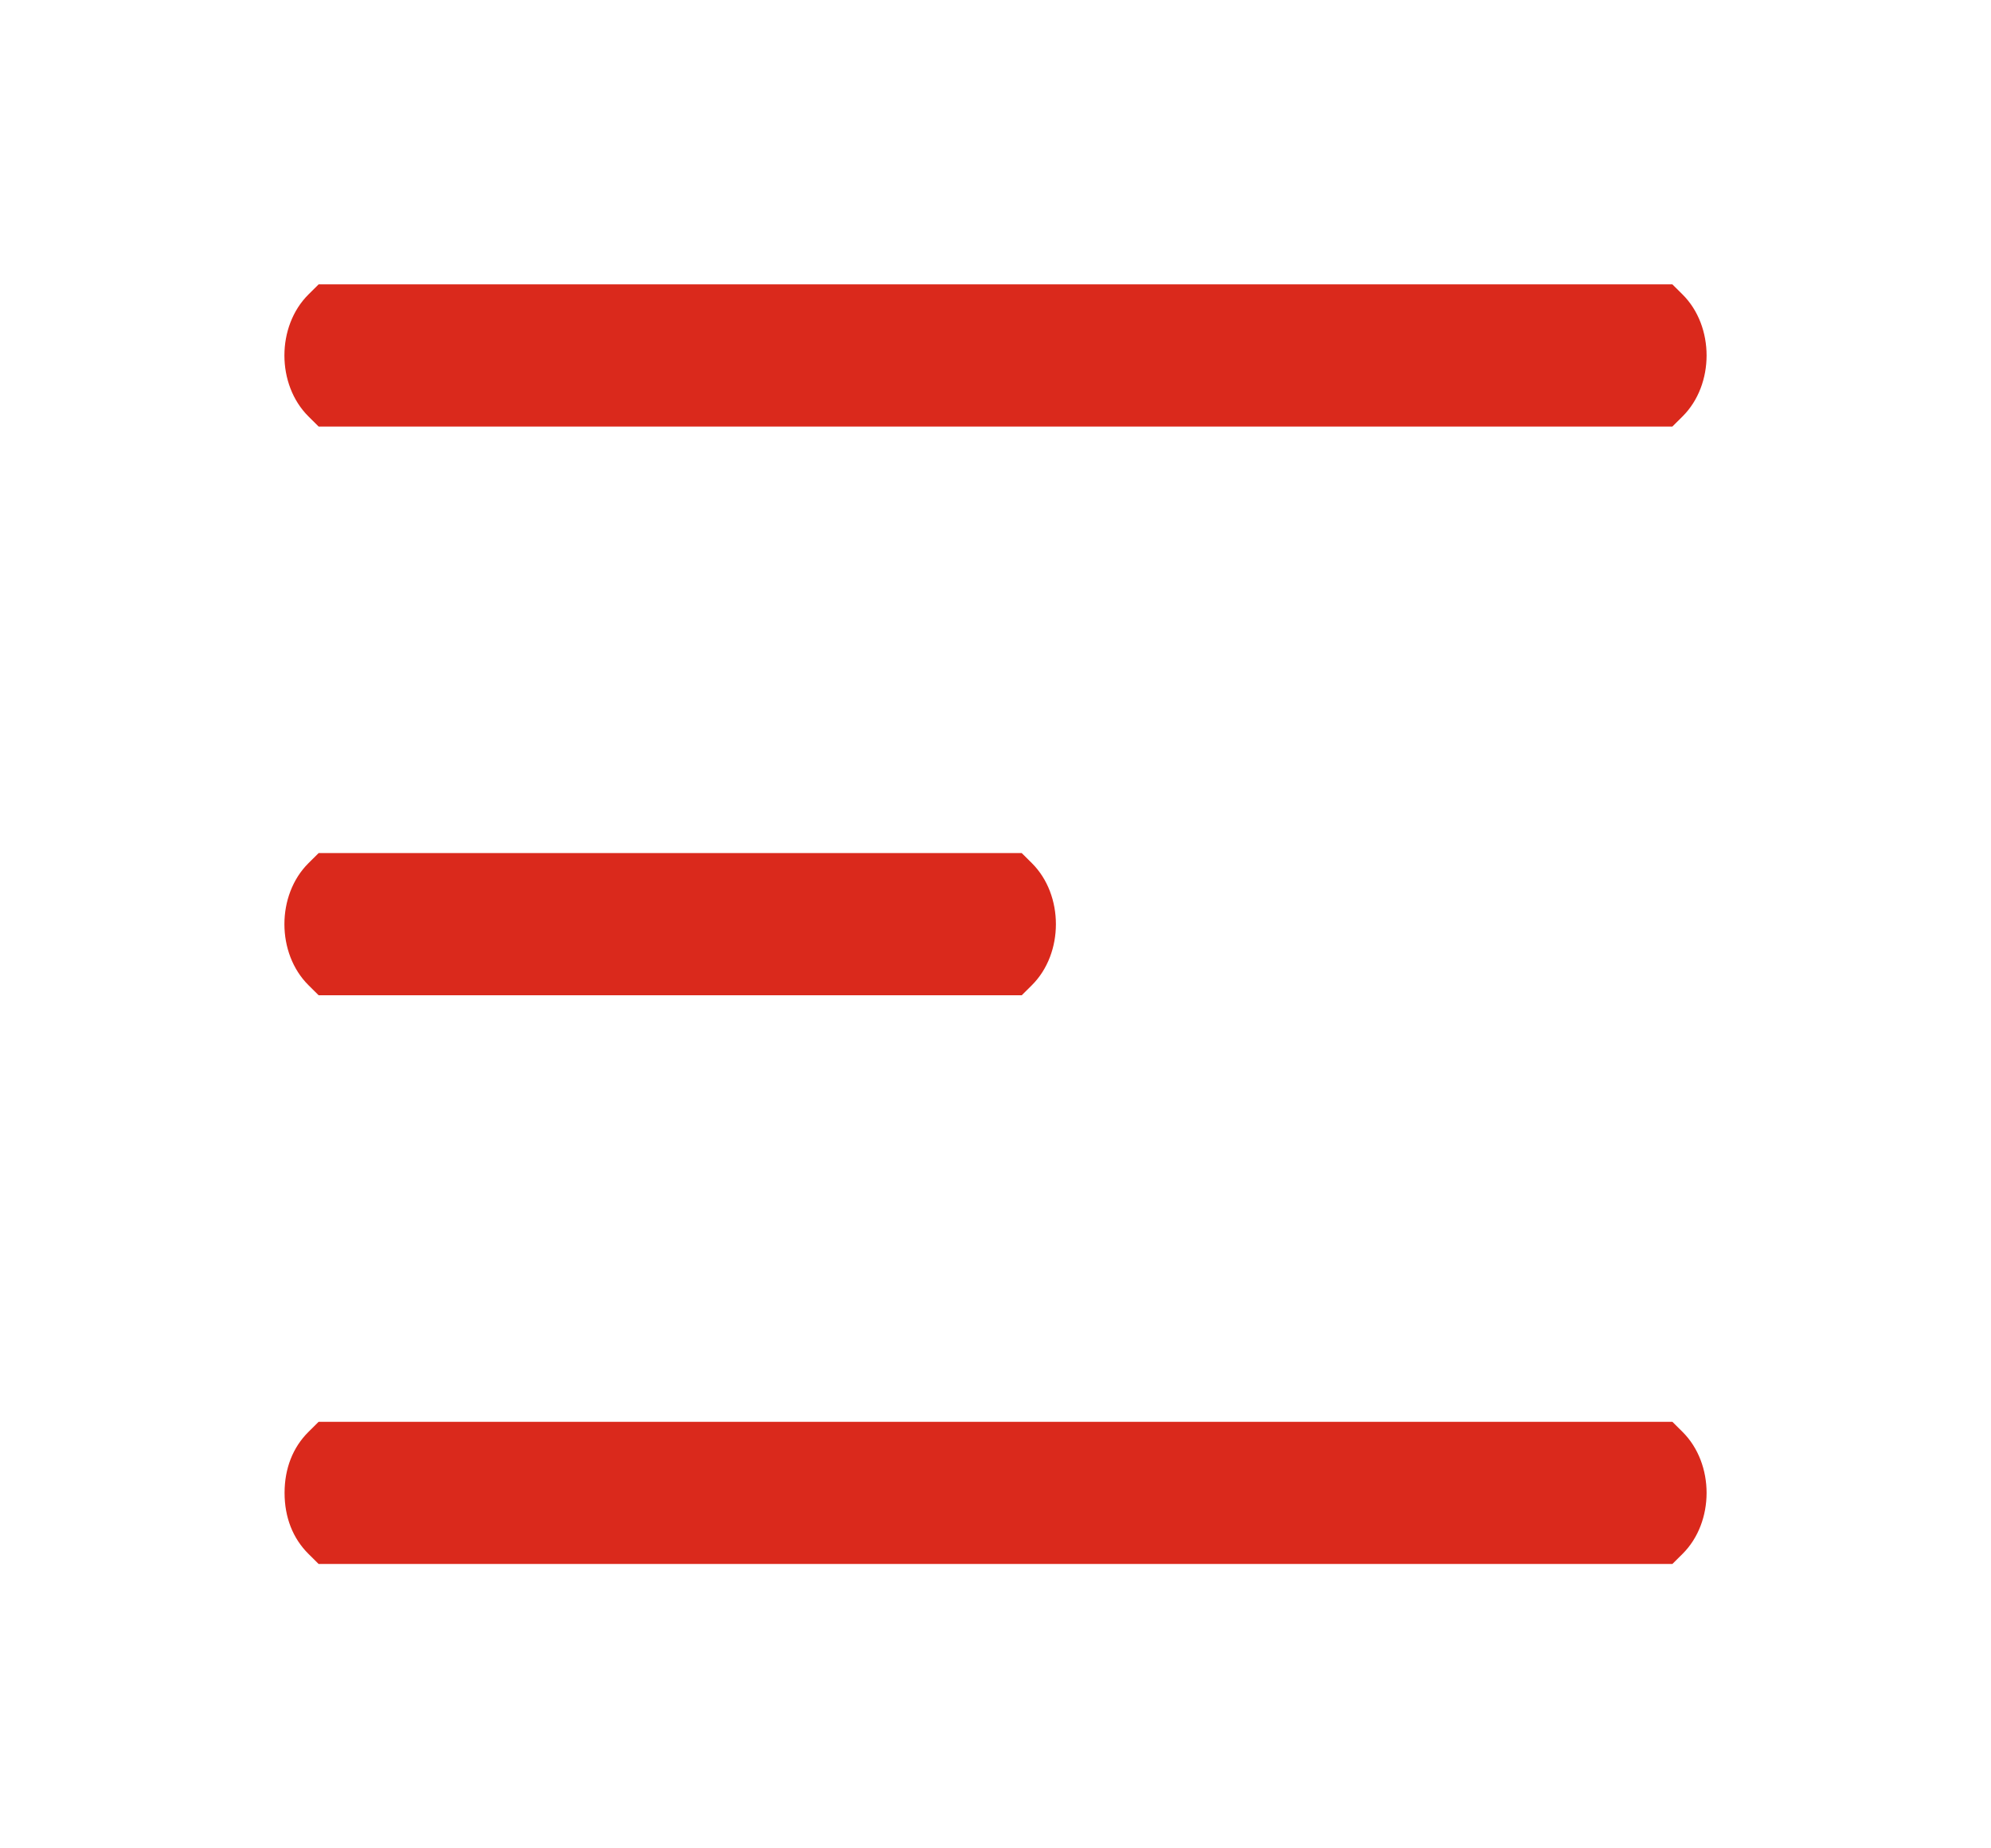 <svg width="28" height="26" viewBox="0 0 28 26" fill="none" xmlns="http://www.w3.org/2000/svg">
<g id="align-left 1 (Traced)" filter="url(#filter0_d_442_234)">
<path fill-rule="evenodd" clip-rule="evenodd" d="M3.338 3.142C2.887 3.59 2.887 4.41 3.338 4.858L3.481 5H13H22.519L22.662 4.858C23.113 4.41 23.113 3.59 22.662 3.142L22.519 3H13H3.481L3.338 3.142ZM3.338 11.142C2.887 11.59 2.887 12.41 3.338 12.858L3.481 13H8.425H13.369L13.512 12.858C13.962 12.41 13.962 11.59 13.512 11.142L13.369 11H8.425H3.481L3.338 11.142ZM3.338 19.142C3.118 19.36 3.002 19.657 3.002 20C3.002 20.343 3.118 20.64 3.338 20.858L3.481 21H13H22.519L22.662 20.858C23.113 20.41 23.113 19.59 22.662 19.142L22.519 19H13H3.481L3.338 19.142Z" fill="#DA291C"/>
</g>
<defs>
<filter id="filter0_d_442_234" x="0.034" y="0.034" width="27.933" height="25.933" filterUnits="userSpaceOnUse" color-interpolation-filters="sRGB">
<feFlood flood-opacity="0" result="BackgroundImageFix"/>
<feColorMatrix in="SourceAlpha" type="matrix" values="0 0 0 0 0 0 0 0 0 0 0 0 0 0 0 0 0 0 127 0" result="hardAlpha"/>
<feOffset dx="1" dy="1"/>
<feGaussianBlur stdDeviation="1.983"/>
<feComposite in2="hardAlpha" operator="out"/>
<feColorMatrix type="matrix" values="0 0 0 0 0.408 0 0 0 0 0.408 0 0 0 0 0.408 0 0 0 0.25 0"/>
<feBlend mode="normal" in2="BackgroundImageFix" result="effect1_dropShadow_442_234"/>
<feBlend mode="normal" in="SourceGraphic" in2="effect1_dropShadow_442_234" result="shape"/>
</filter>
</defs>
</svg>

